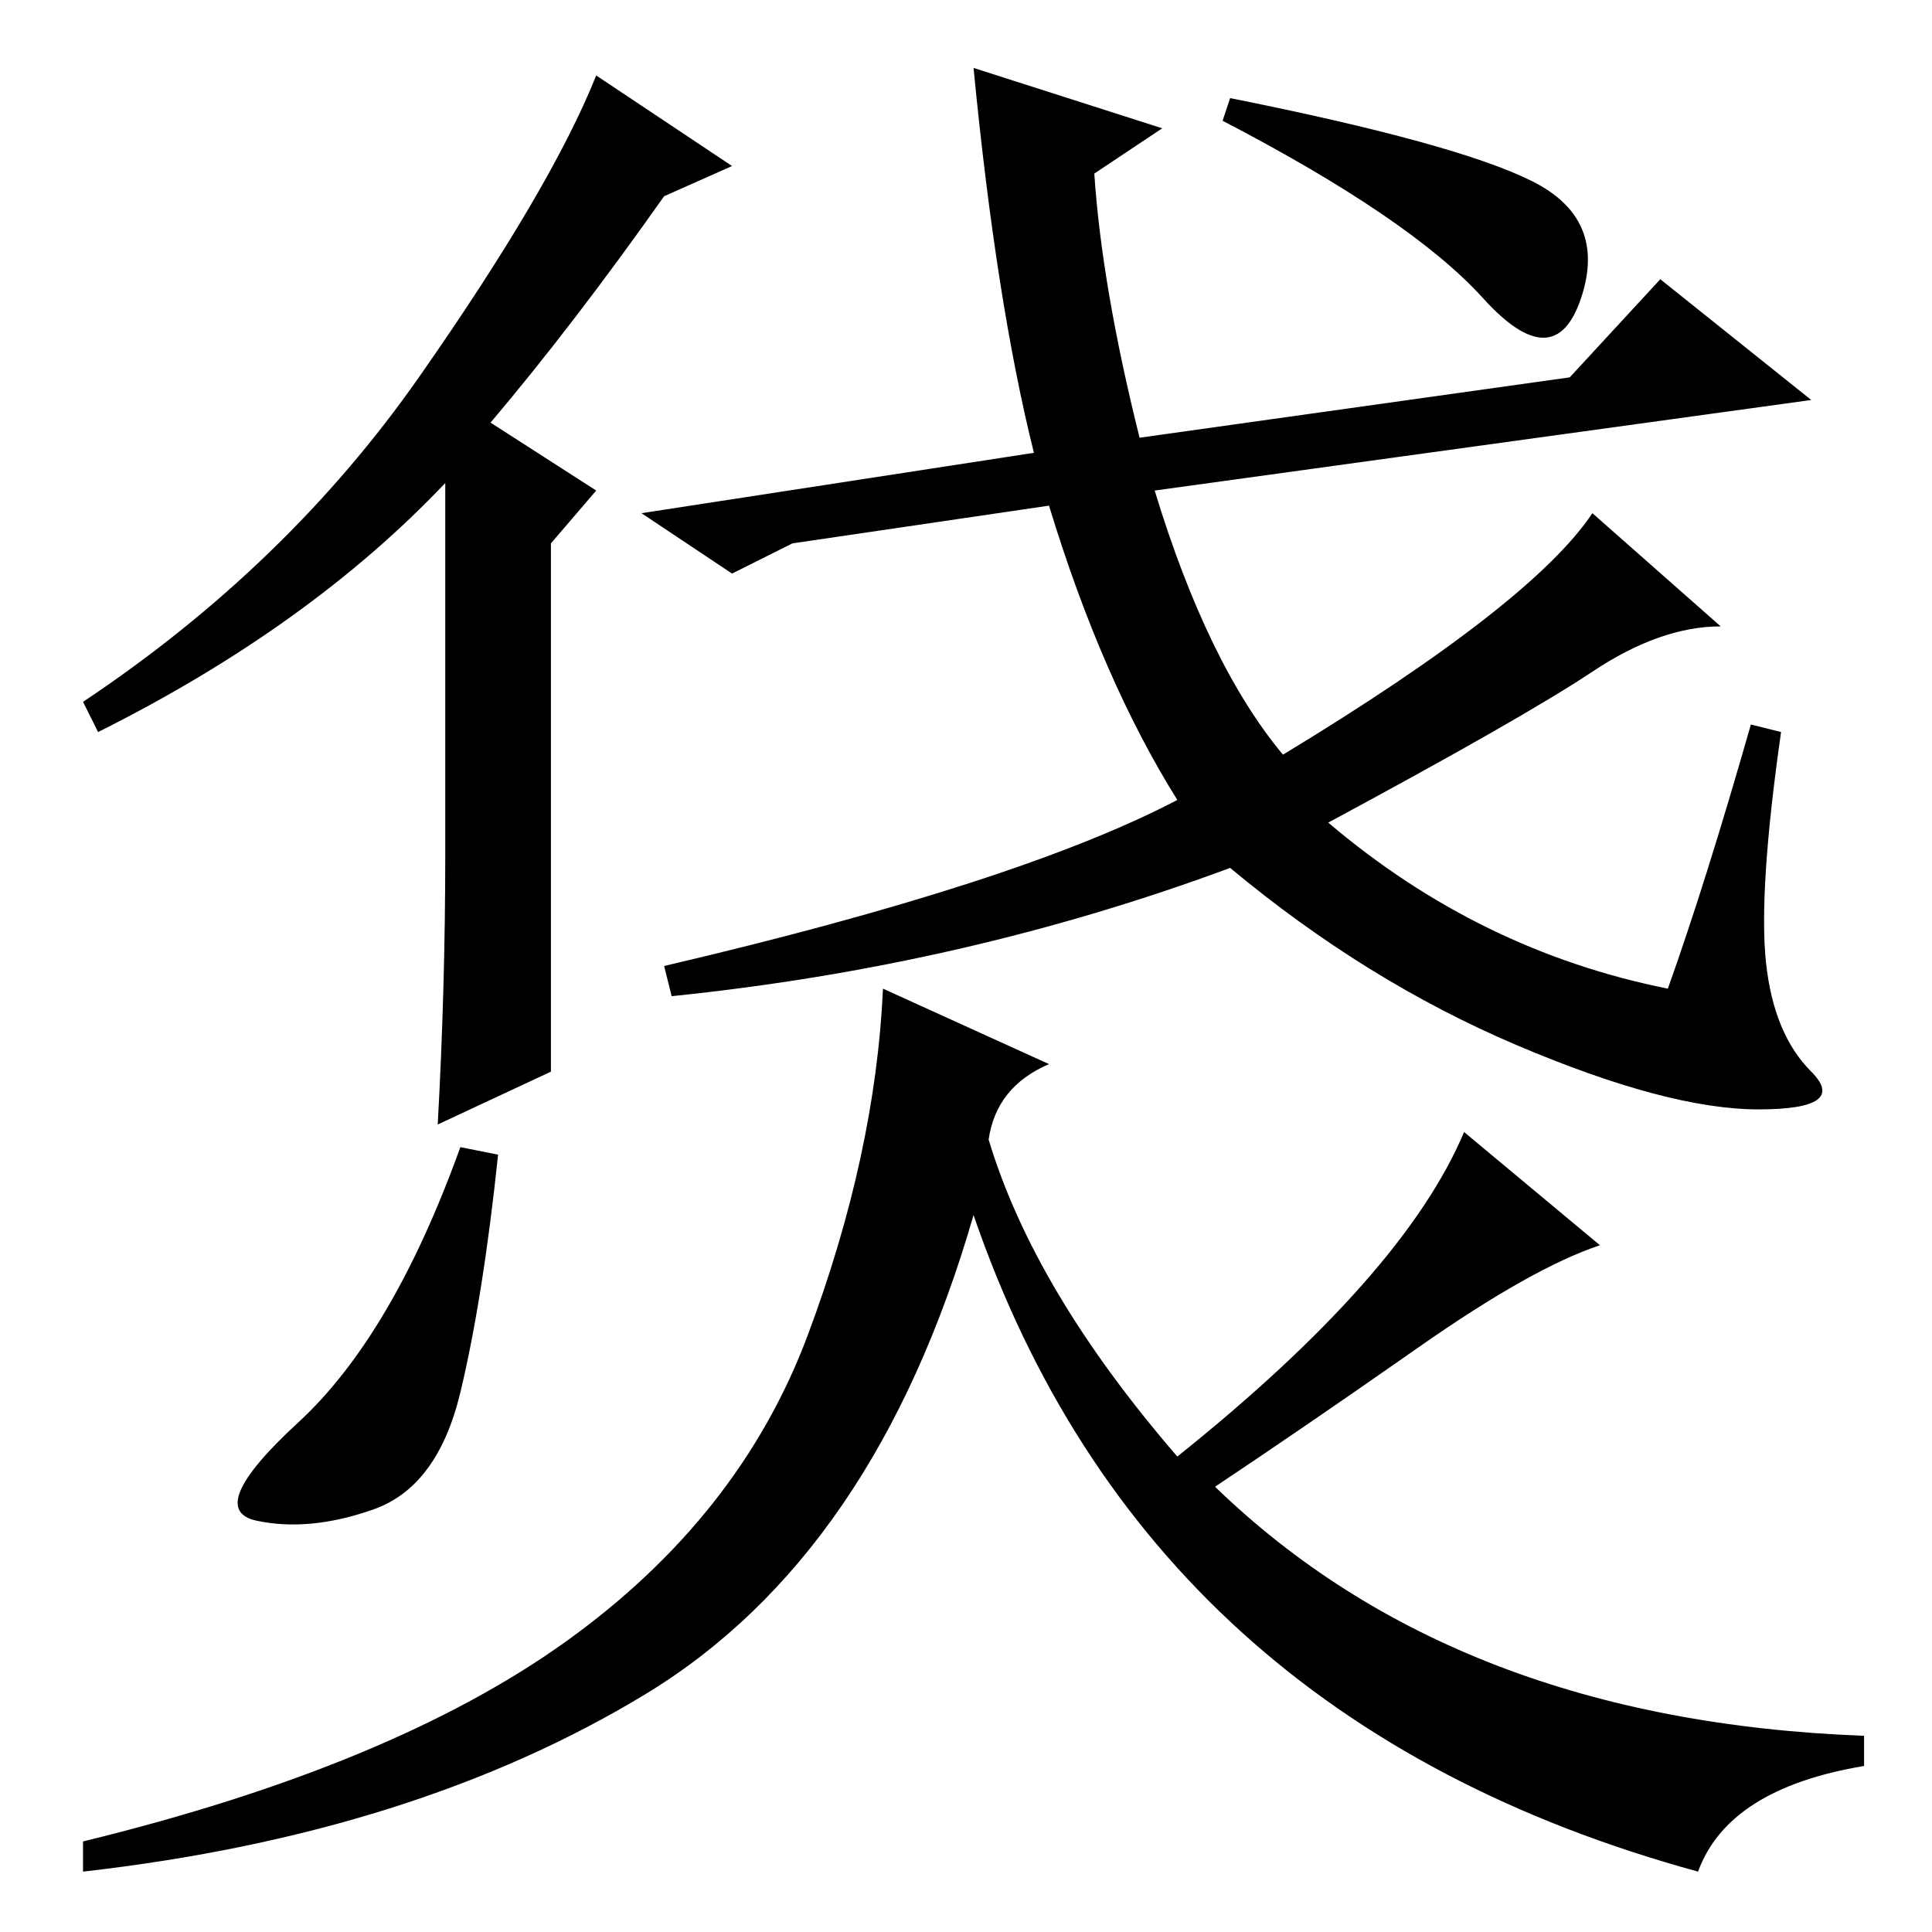 <?xml version="1.0" standalone="no"?>
<!DOCTYPE svg PUBLIC "-//W3C//DTD SVG 1.1//EN" "http://www.w3.org/Graphics/SVG/1.1/DTD/svg11.dtd" >
<svg xmlns="http://www.w3.org/2000/svg" xmlns:xlink="http://www.w3.org/1999/xlink" version="1.1" viewBox="0 -36 256 256">
  <g transform="matrix(1 0 0 -1 0 220)">
   <path fill="currentColor"
d="M73 114l-15 -7q1 18 1 36v49q-18 -19 -46 -33l-2 4q27 18 44.5 43t23.5 40l18 -12l-9 -4q-12 -17 -23 -30l14 -9l-6 -7v-70zM232 160l4 -1q-3 -21 -2 -30.5t6 -14.5t-7 -5t-32 8.5t-38 23.5q-35 -13 -74 -17l-1 4q47 11 68 22q-10 16 -17 39l-34 -5l-8 -4l-12 8l52 8
q-5 20 -8 51l25 -8l-9 -6q1 -15 6 -35l57 8l12 13l20 -16l-87 -12q7 -23 17 -35q33 20 41 32l17 -15q-8 0 -17 -6t-35 -20q20 -17 45 -22q5 14 11 35zM163 243q30 -6 40 -11t6.5 -15.5t-13 0t-34.5 23.5zM66 103q-2 -19 -5 -31.5t-11.5 -15.5t-15.5 -1.5t5.5 13t21.5 36.5z
M75 38.5q23 16.5 32 40.5t10 46l22 -10q-7 -3 -8 -10q6 -20 25 -42q30 24 38 43l18 -15q-9 -3 -24 -13.5t-27 -18.5q32 -31 86 -33v-4q-18 -3 -22 -14q-73 20 -96 87q-13 -45 -43.5 -63.5t-74.5 -23.5v4q41 10 64 26.5z" />
  </g>

</svg>
